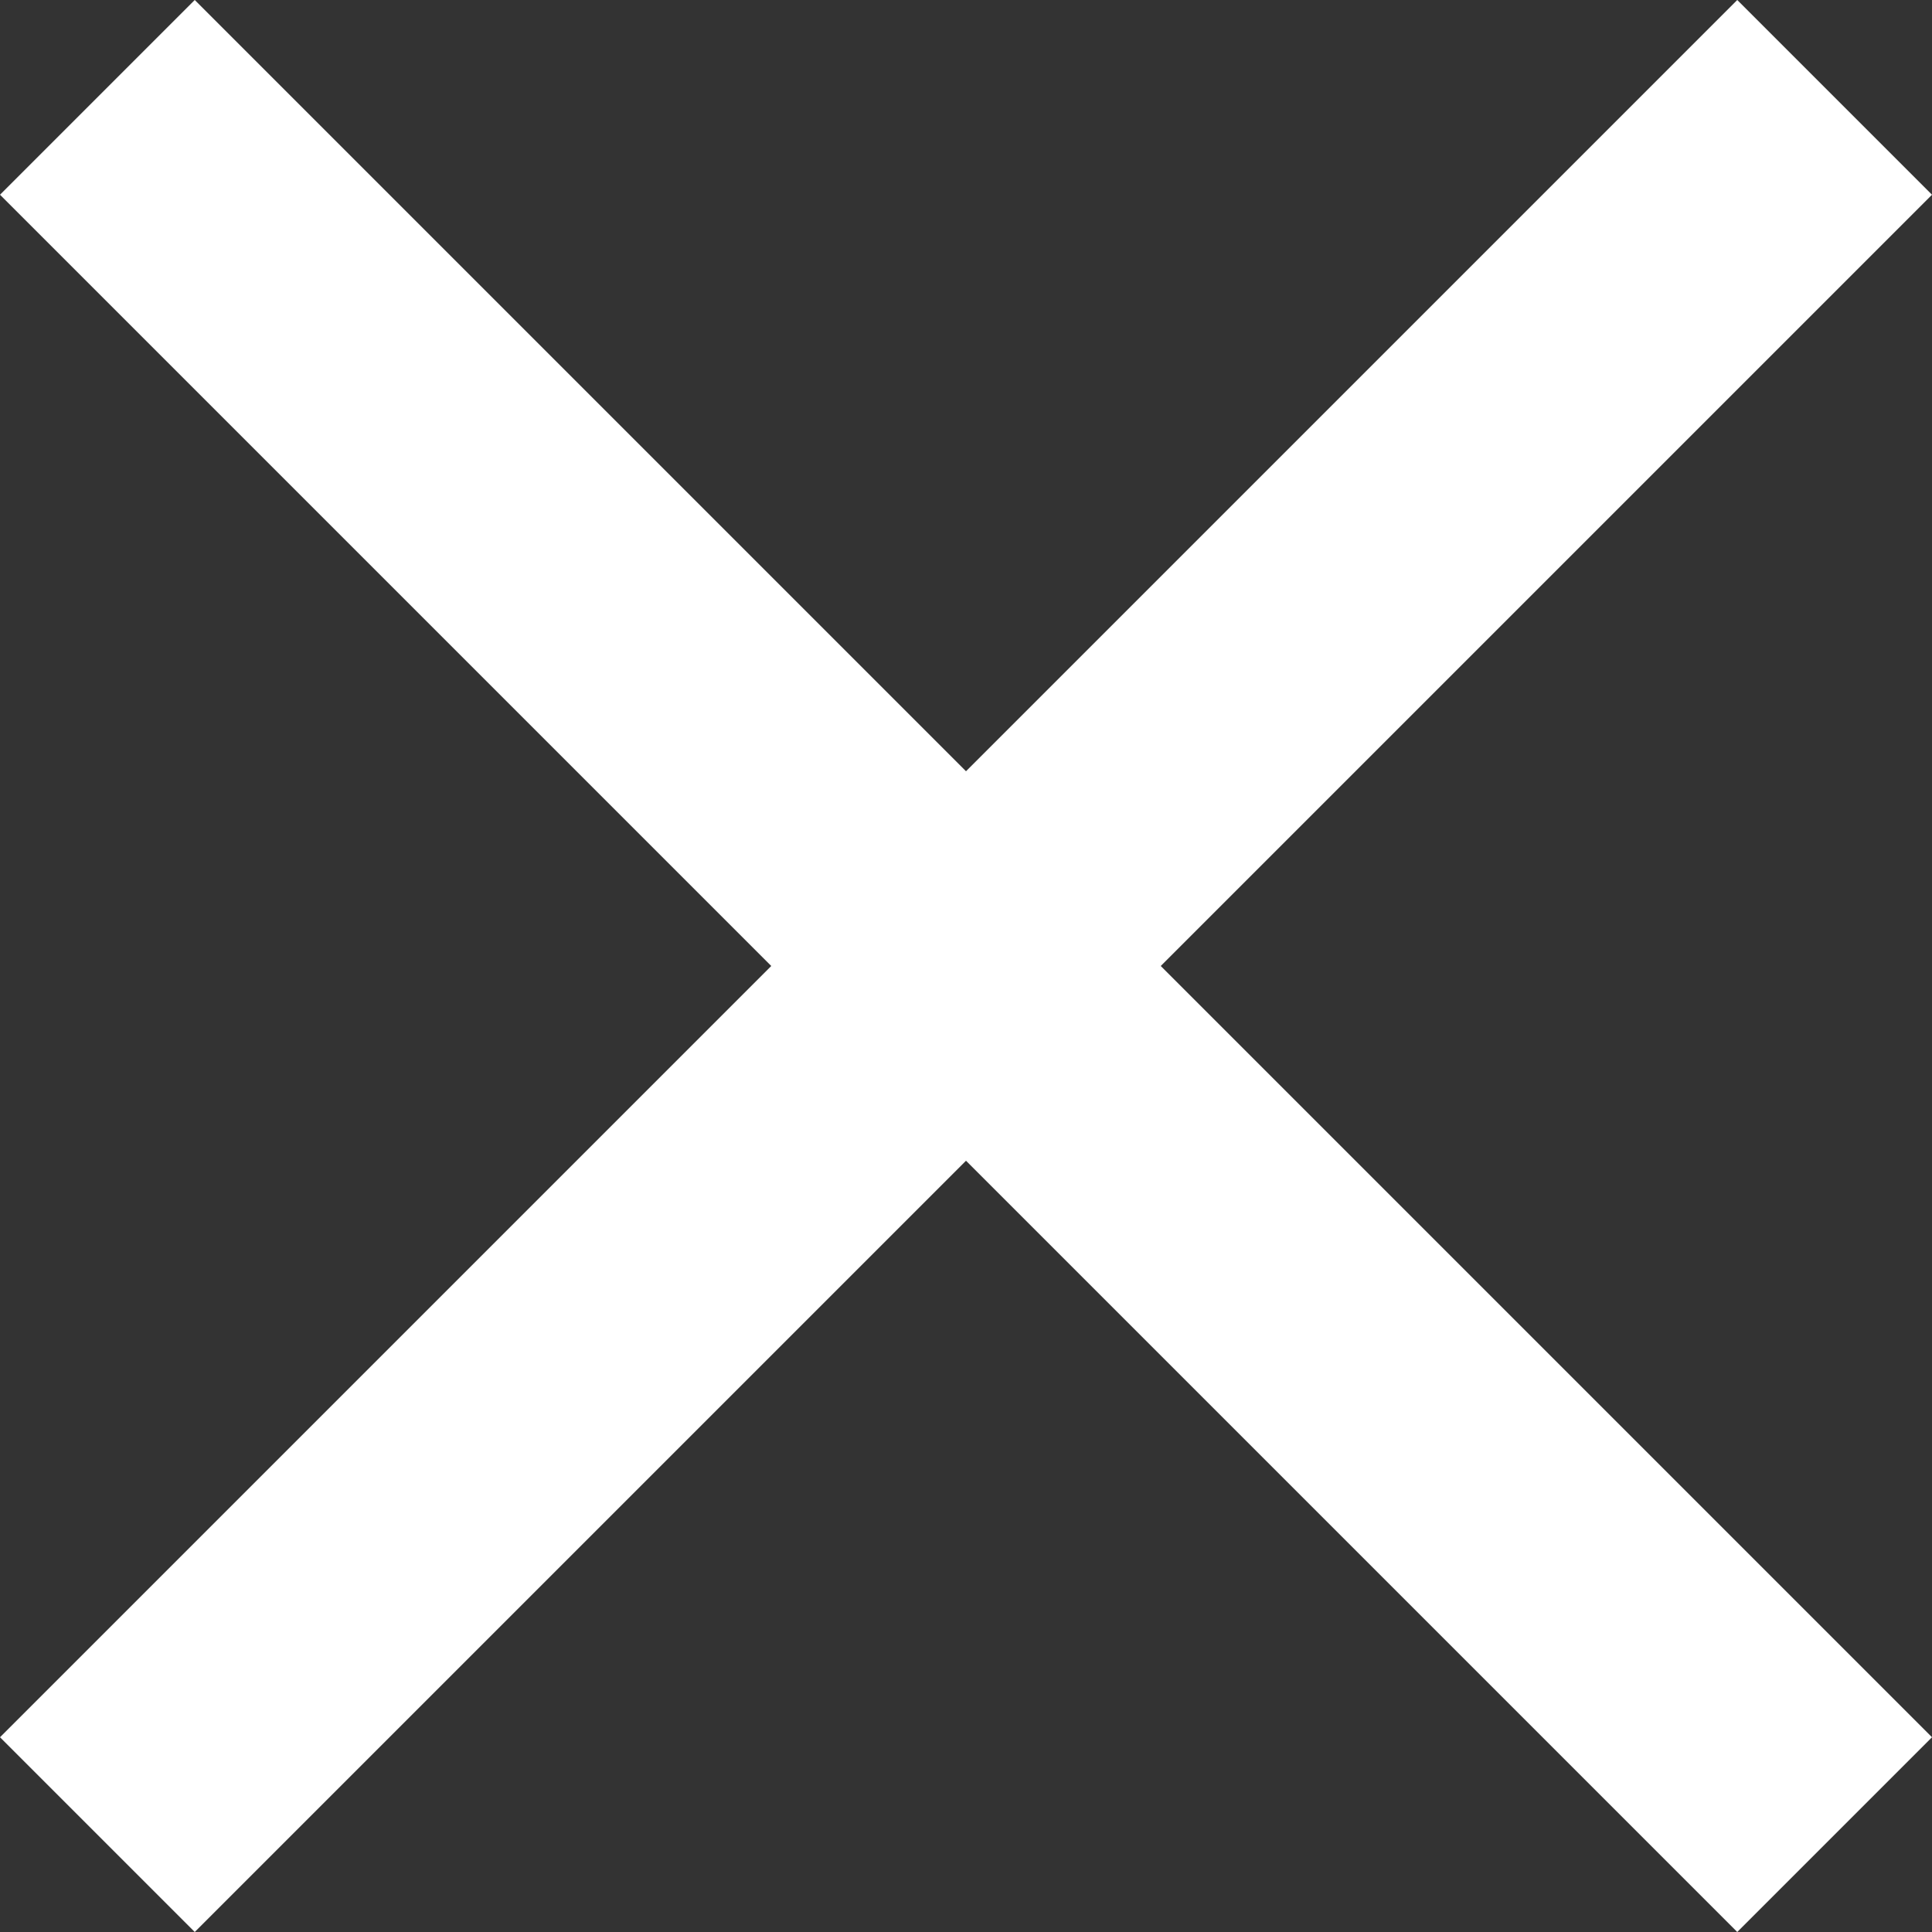 <?xml version="1.0" encoding="UTF-8"?>
<svg width="5px" height="5px" viewBox="0 0 5 5" version="1.1" xmlns="http://www.w3.org/2000/svg" xmlns:xlink="http://www.w3.org/1999/xlink">
    <rect x="0" y="0" width="5" height="5" fill="#333333" stroke="none"/>
    <!-- Generator: Sketch 44.1 (41455) - http://www.bohemiancoding.com/sketch -->
    <title>071_close</title>
    <desc>Created with Sketch.</desc>
    <defs></defs>
    <g id="Админка--правая-сторона" stroke="none" stroke-width="1" fill="none" fill-rule="evenodd">
        <g id="039-Группы" transform="translate(-116, -597)" fill-rule="nonzero" fill="#FFFFFF">
            <g id="softFon">
                <g id="карточка" transform="translate(11, 593)">
                    <g id="Group-3" transform="translate(101, 0)">
                        <g id="сбросить">
                            <polygon id="071_close" points="9 4.504 8.496 4 6.5 5.996 4.504 4 4 4.504 5.996 6.5 4 8.496 4.504 9 6.5 7.004 8.496 9 9 8.496 7.004 6.5"></polygon>
                        </g>
                    </g>
                </g>
            </g>
        </g>
    </g>
</svg>